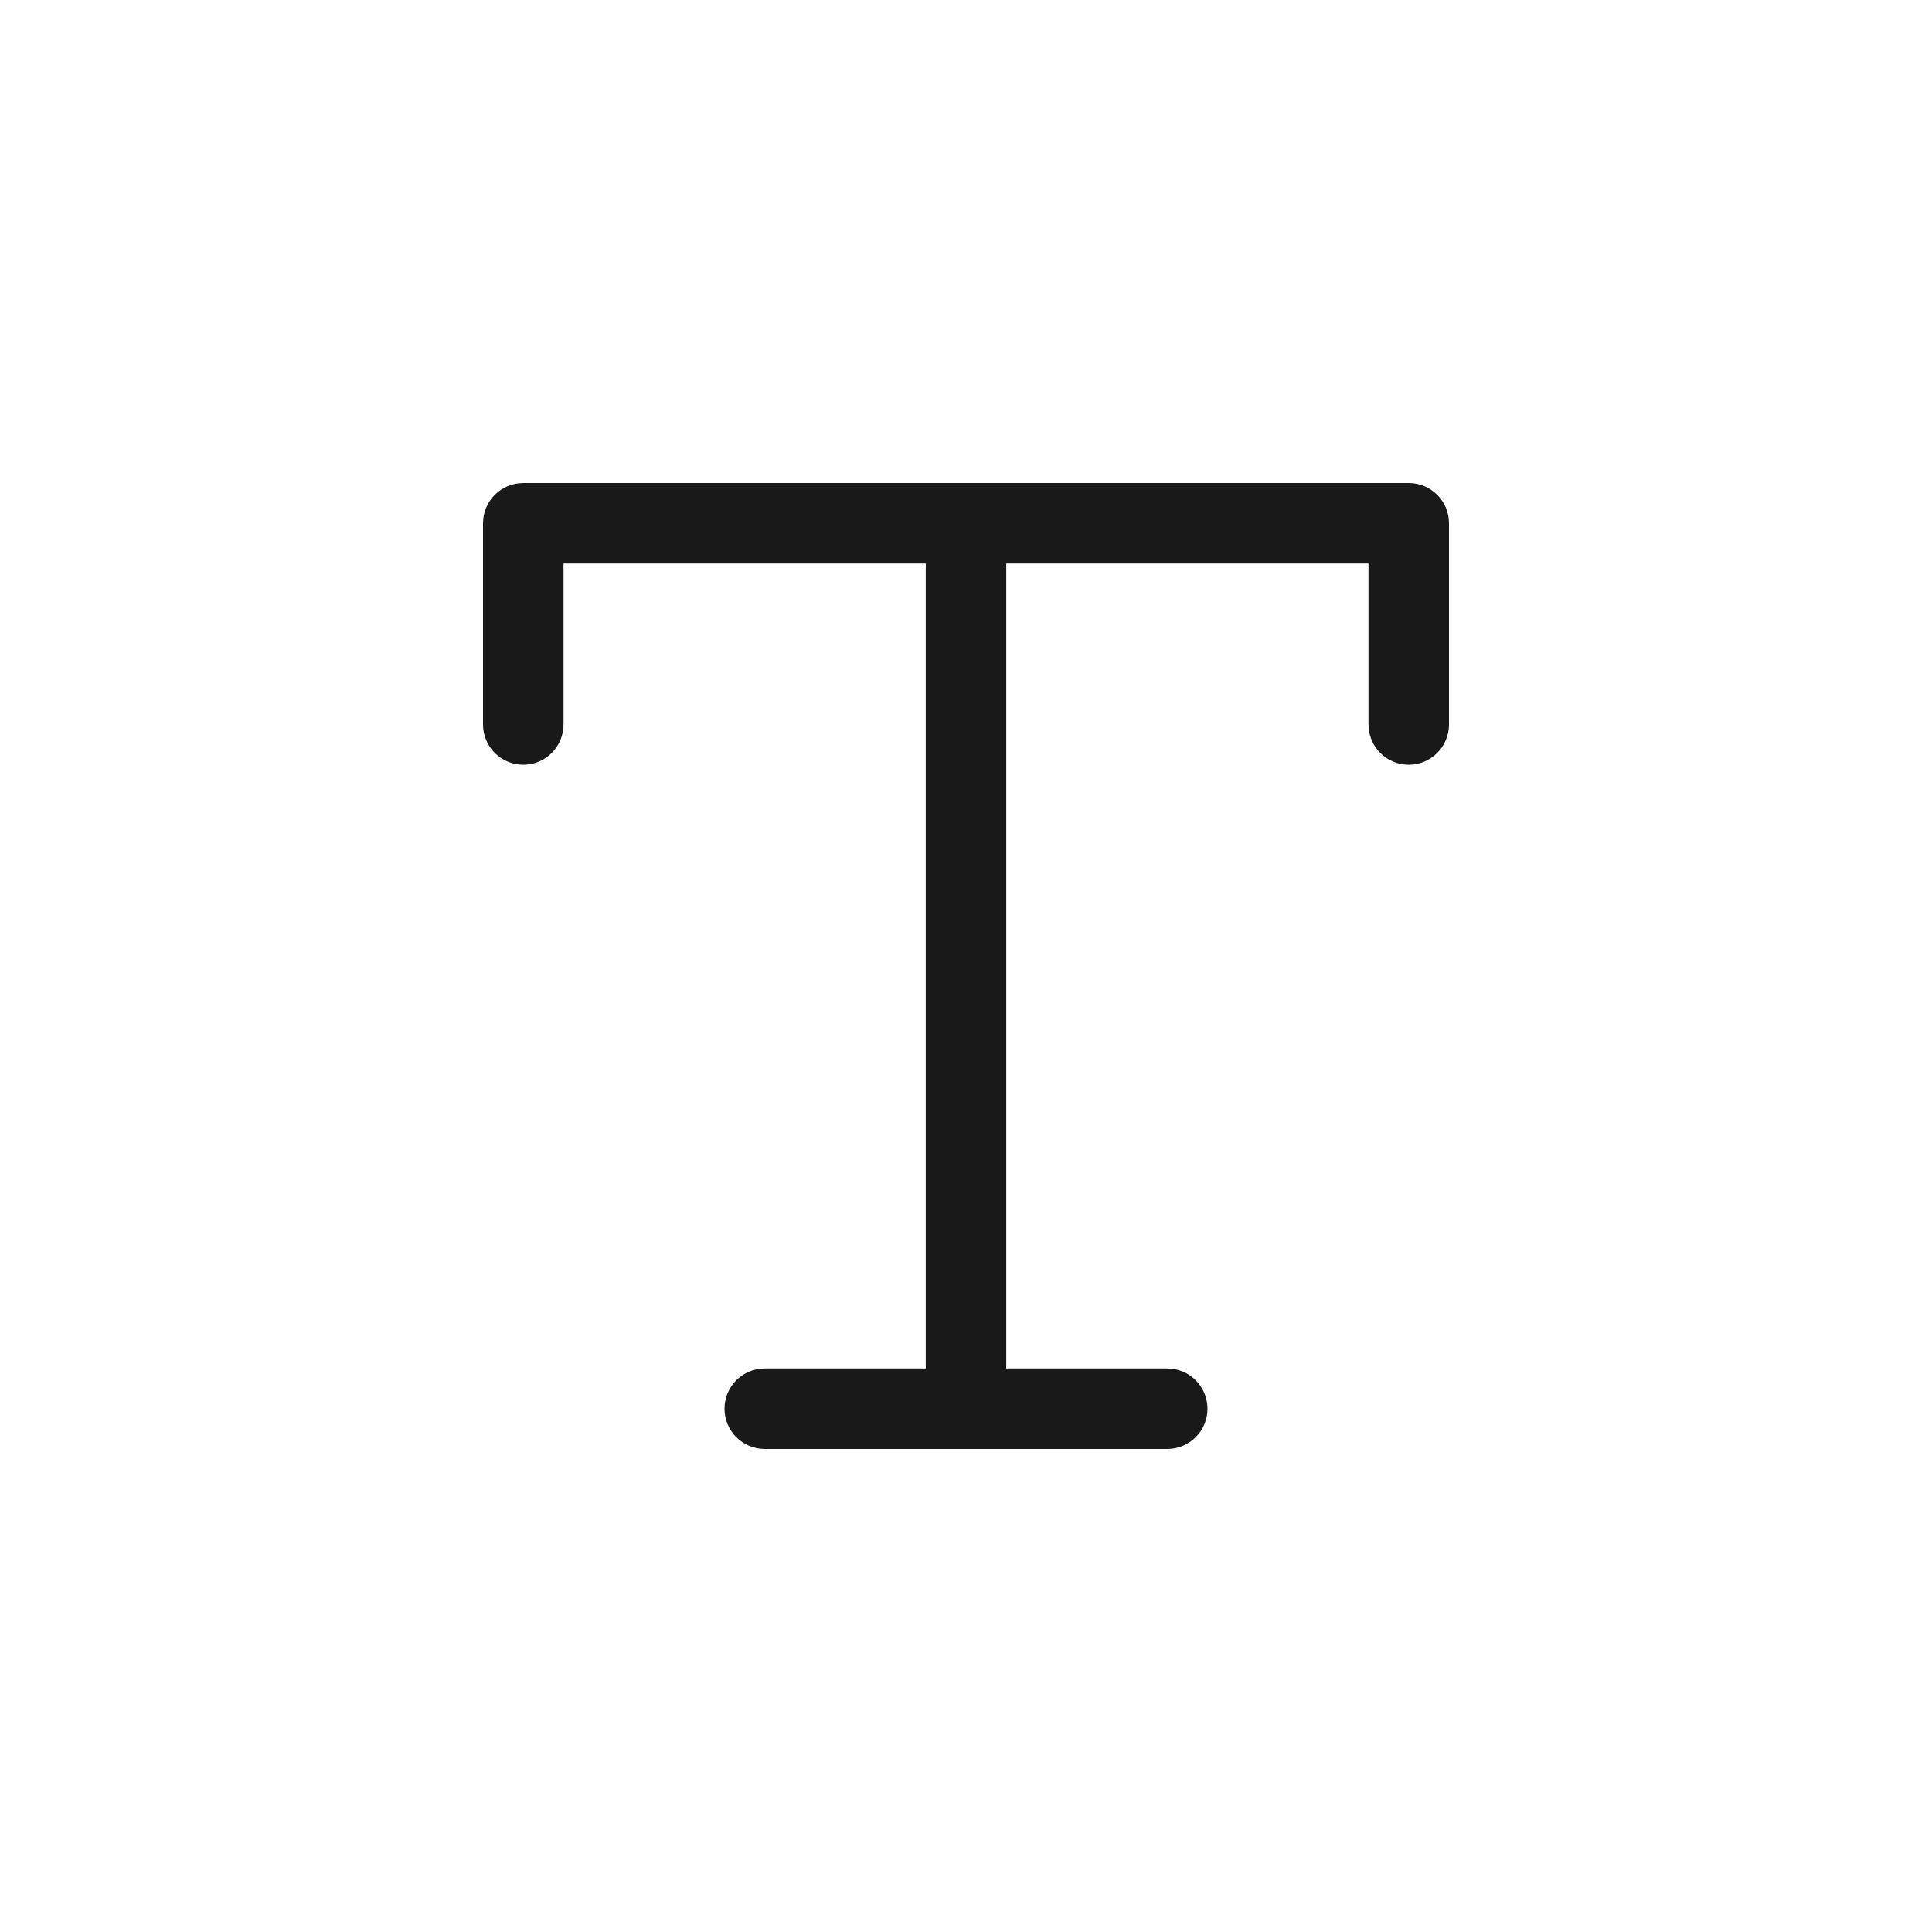<svg width="24" height="24" viewBox="0 0 24 24" fill="none" xmlns="http://www.w3.org/2000/svg">
<path fill-rule="evenodd" clip-rule="evenodd" d="M6 6.5C6 6.224 6.224 6 6.5 6H12H17.5C17.776 6 18 6.224 18 6.5V9C18 9.276 17.776 9.5 17.5 9.5C17.224 9.5 17 9.276 17 9V7H12.5V17H14.5C14.776 17 15 17.224 15 17.5C15 17.776 14.776 18 14.5 18H12H9.5C9.224 18 9 17.776 9 17.5C9 17.224 9.224 17 9.5 17H11.5V7H7V9C7 9.276 6.776 9.5 6.5 9.5C6.224 9.5 6 9.276 6 9V6.5Z" fill="black" fill-opacity="0.9"/>
</svg>
